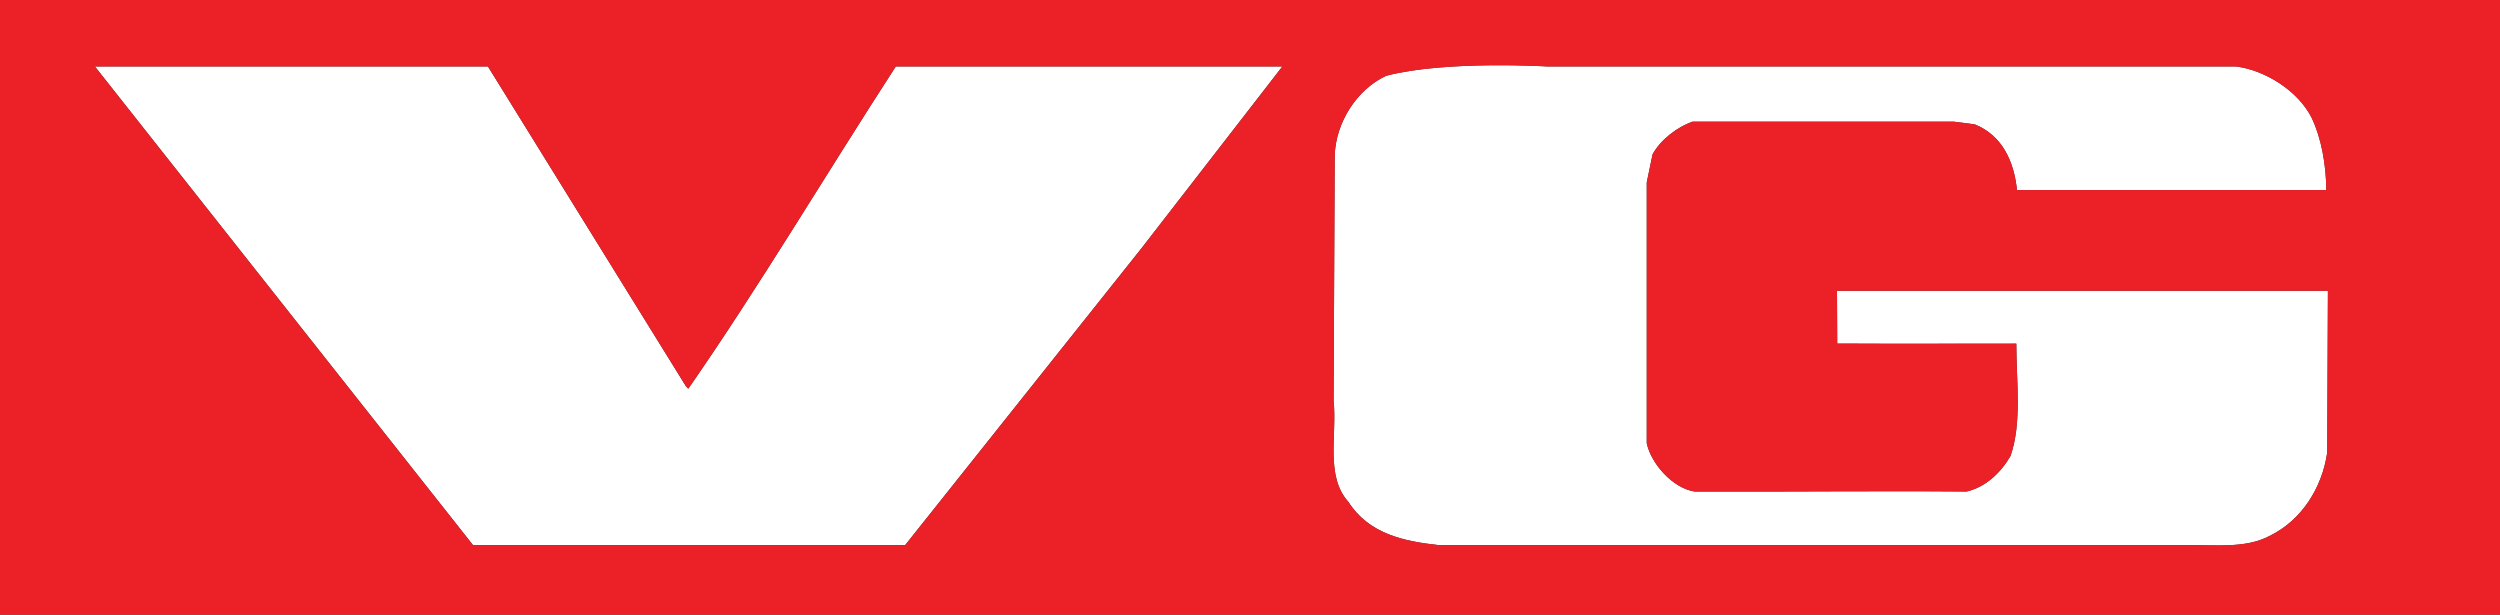 <svg width="122" height="30" viewBox="0 0 122 30" fill="none" xmlns="http://www.w3.org/2000/svg">
<rect x="0" y="0" width="122" height="30" fill="#333333" stroke="none"/>
<path d="M55.686 12.14L62.579 3.244H43.714C40.263 8.568 37.041 13.999 33.589 18.968L33.479 18.857L23.812 3.244H4.631L23.081 26.599H44.173L55.686 12.14Z" fill="white"/>
<path d="M89.657 16.766C92.562 16.781 95.414 16.769 98.396 16.769C98.396 18.595 98.68 20.642 98.111 22.254C97.631 23.079 96.889 23.774 95.972 23.986C91.569 23.948 87.373 24.004 82.689 23.986C81.628 23.817 80.58 22.636 80.361 21.632V8.9L80.645 7.532C81.039 6.815 81.847 6.201 82.591 5.937H95.348L96.374 6.072C97.708 6.61 98.286 7.877 98.429 9.275H113.524C113.513 8.055 113.294 6.762 112.803 5.735C112.126 4.41 110.531 3.43 109.133 3.245H75.533C75.533 3.245 70.53 2.937 67.636 3.701C66.194 4.386 65.2 5.974 65.135 7.553L65.08 19.543C65.254 21.222 64.665 23.234 65.8 24.49C66.795 26.054 68.52 26.419 70.192 26.599H106.719C108.106 26.585 109.58 26.774 110.75 26.156C112.311 25.399 113.316 23.817 113.568 22.087L113.601 14.19H89.646L89.657 16.766Z" fill="white"/>
<path d="M113.568 22.087C113.316 23.817 112.311 25.399 110.75 26.156C109.58 26.774 108.106 26.586 106.719 26.599H70.192C68.52 26.419 66.795 26.054 65.8 24.49C64.665 23.233 65.254 21.222 65.08 19.543L65.135 7.553C65.2 5.975 66.194 4.386 67.636 3.701C70.53 2.937 75.533 3.245 75.533 3.245H109.133C110.531 3.43 112.125 4.411 112.802 5.735C113.294 6.762 113.513 8.056 113.523 9.276H98.428C98.286 7.877 97.708 6.61 96.374 6.072L95.348 5.937H82.59C81.847 6.201 81.038 6.815 80.645 7.532L80.361 8.901V21.632C80.579 22.636 81.628 23.818 82.688 23.987C87.374 24.004 91.569 23.948 95.971 23.987C96.889 23.774 97.631 23.079 98.111 22.254C98.679 20.642 98.396 18.595 98.396 16.77C95.413 16.77 92.562 16.782 89.657 16.766L89.646 14.191H113.601L113.568 22.087ZM4.631 3.245H23.812L33.479 18.857L33.589 18.969C37.04 13.999 40.263 8.569 43.714 3.245H62.579L55.686 12.14L44.173 26.599H23.08L4.631 3.245ZM0 0V30H122V0H0Z" fill="#EC2027"/>
</svg>
